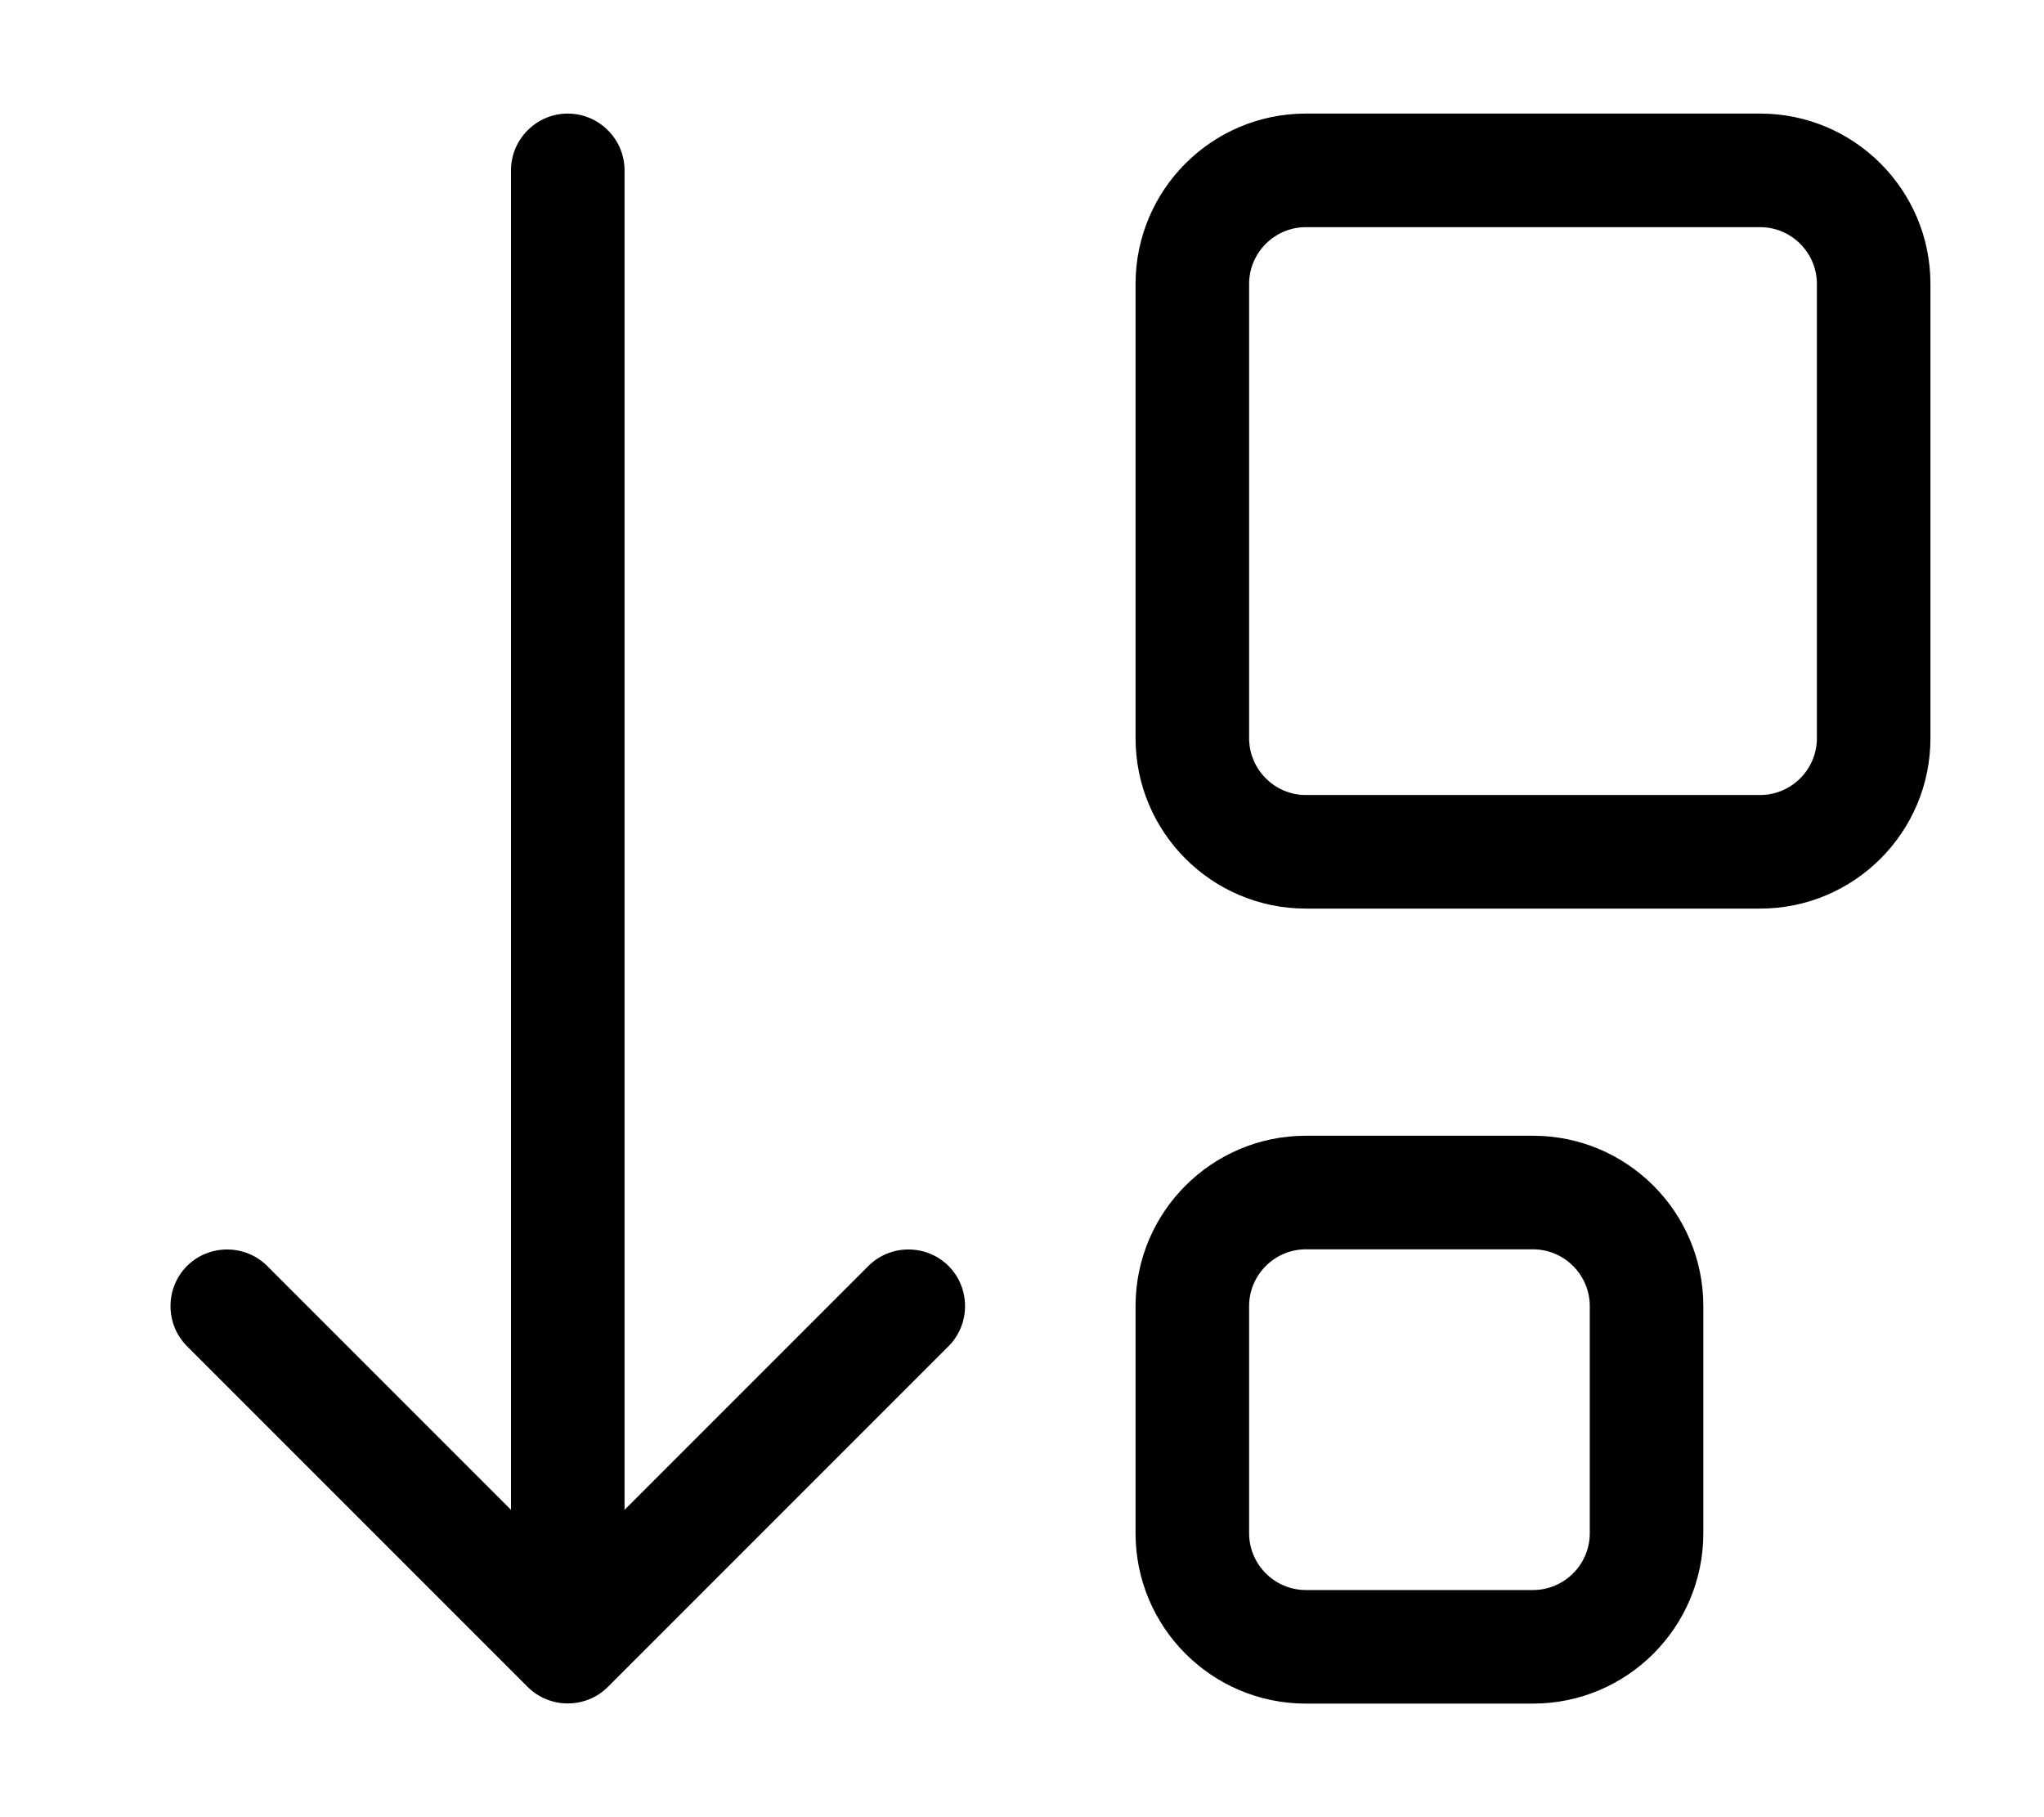 <svg xmlns="http://www.w3.org/2000/svg" viewBox="0 0 576 512"><path d="M171.3 475.3l96-96c6.2-6.2 6.2-16.4 0-22.6s-16.4-6.2-22.6 0L176 425.4V48c0-8.8-7.2-16-16-16s-16 7.2-16 16V425.4L75.3 356.7c-6.2-6.2-16.4-6.2-22.6 0s-6.2 16.4 0 22.6l96 96c6.2 6.2 16.4 6.2 22.6 0zM352 432V368c0-8.8 7.2-16 16-16h64c8.8 0 16 7.2 16 16v64c0 8.8-7.2 16-16 16H368c-8.8 0-16-7.2-16-16zm-32 0c0 26.5 21.5 48 48 48h64c26.5 0 48-21.5 48-48V368c0-26.5-21.5-48-48-48H368c-26.5 0-48 21.5-48 48v64zM352 80c0-8.8 7.2-16 16-16H496c8.8 0 16 7.2 16 16V208c0 8.8-7.2 16-16 16H368c-8.8 0-16-7.2-16-16V80zm-32 0V208c0 26.5 21.5 48 48 48H496c26.5 0 48-21.5 48-48V80c0-26.5-21.5-48-48-48H368c-26.5 0-48 21.5-48 48z"/></svg>
